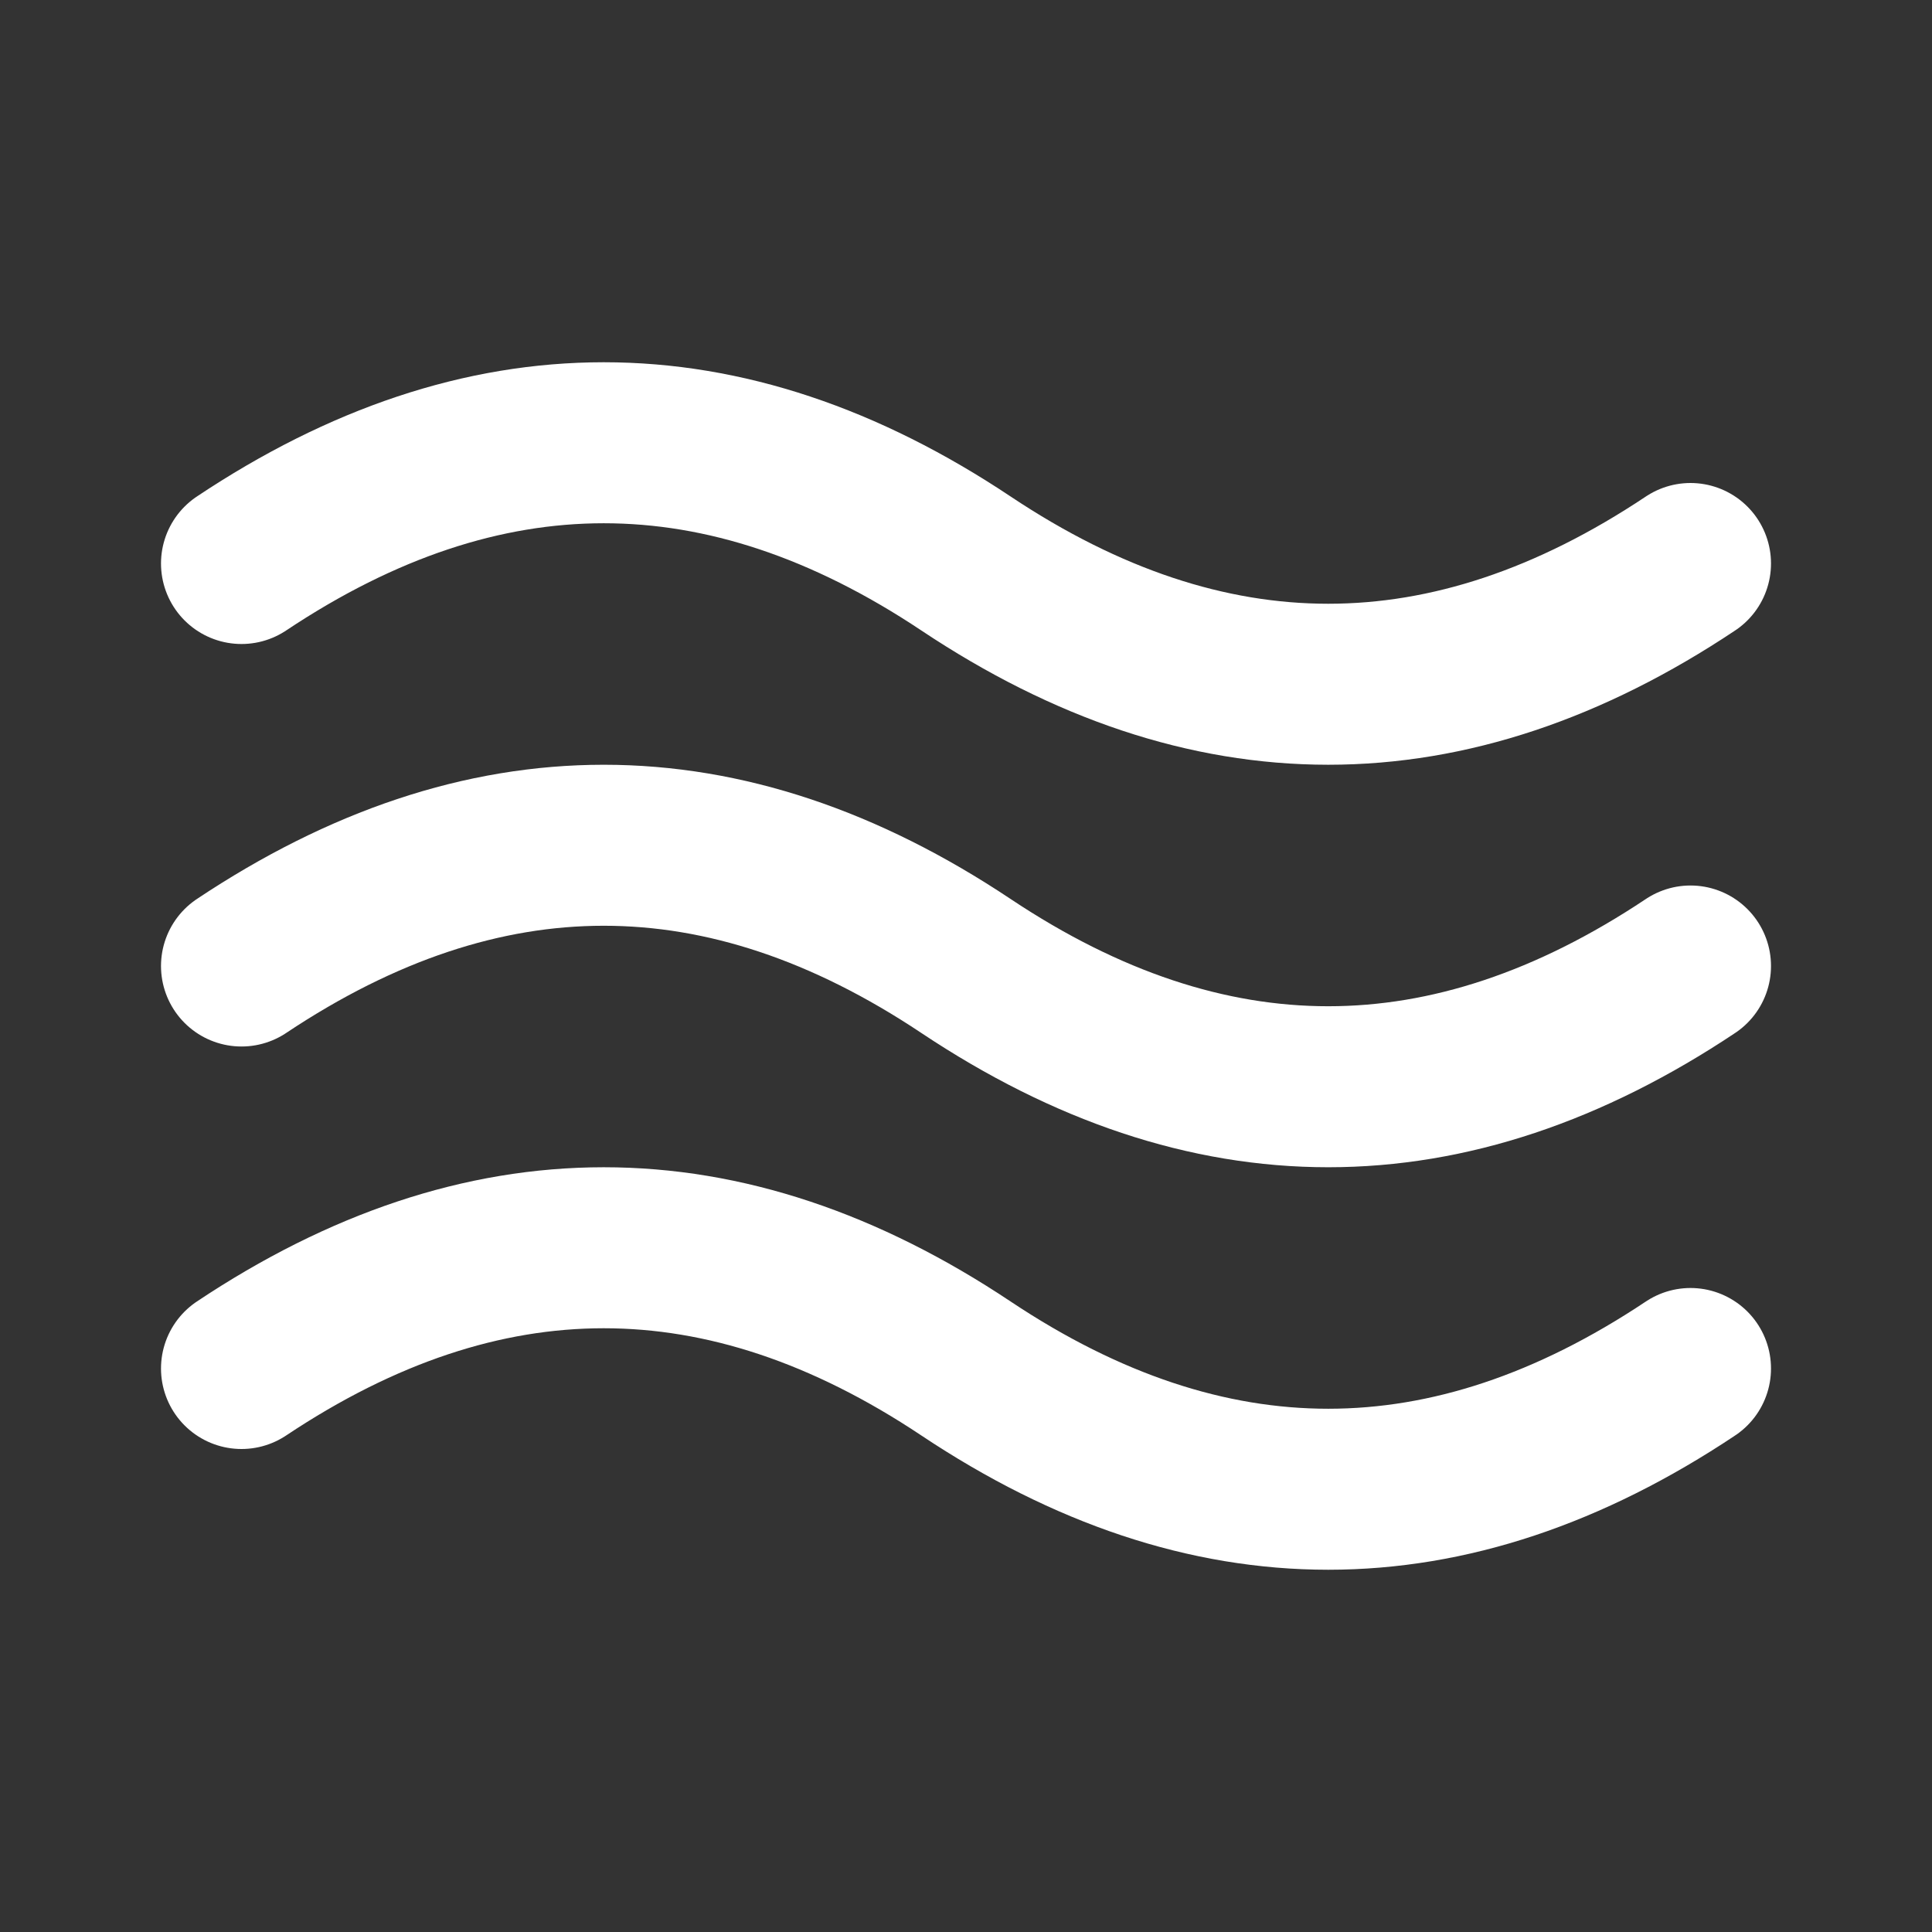 <svg  xmlns="http://www.w3.org/2000/svg"  width="24"  height="24"  viewBox="0 0 24 24"  fill="none"  stroke="white"  stroke-width="2"  stroke-linecap="round"  stroke-linejoin="round"  class="icon icon-tabler icons-tabler-outline icon-tabler-ripple"><rect x="0" y="0" width="24" height="24" fill="#333333" stroke="none"/><path stroke="none" d="M0 0h24v24H0z" fill="none"/><path d="M3 7c3 -2 6 -2 9 0s6 2 9 0" /><path d="M3 17c3 -2 6 -2 9 0s6 2 9 0" /><path d="M3 12c3 -2 6 -2 9 0s6 2 9 0" /></svg>
